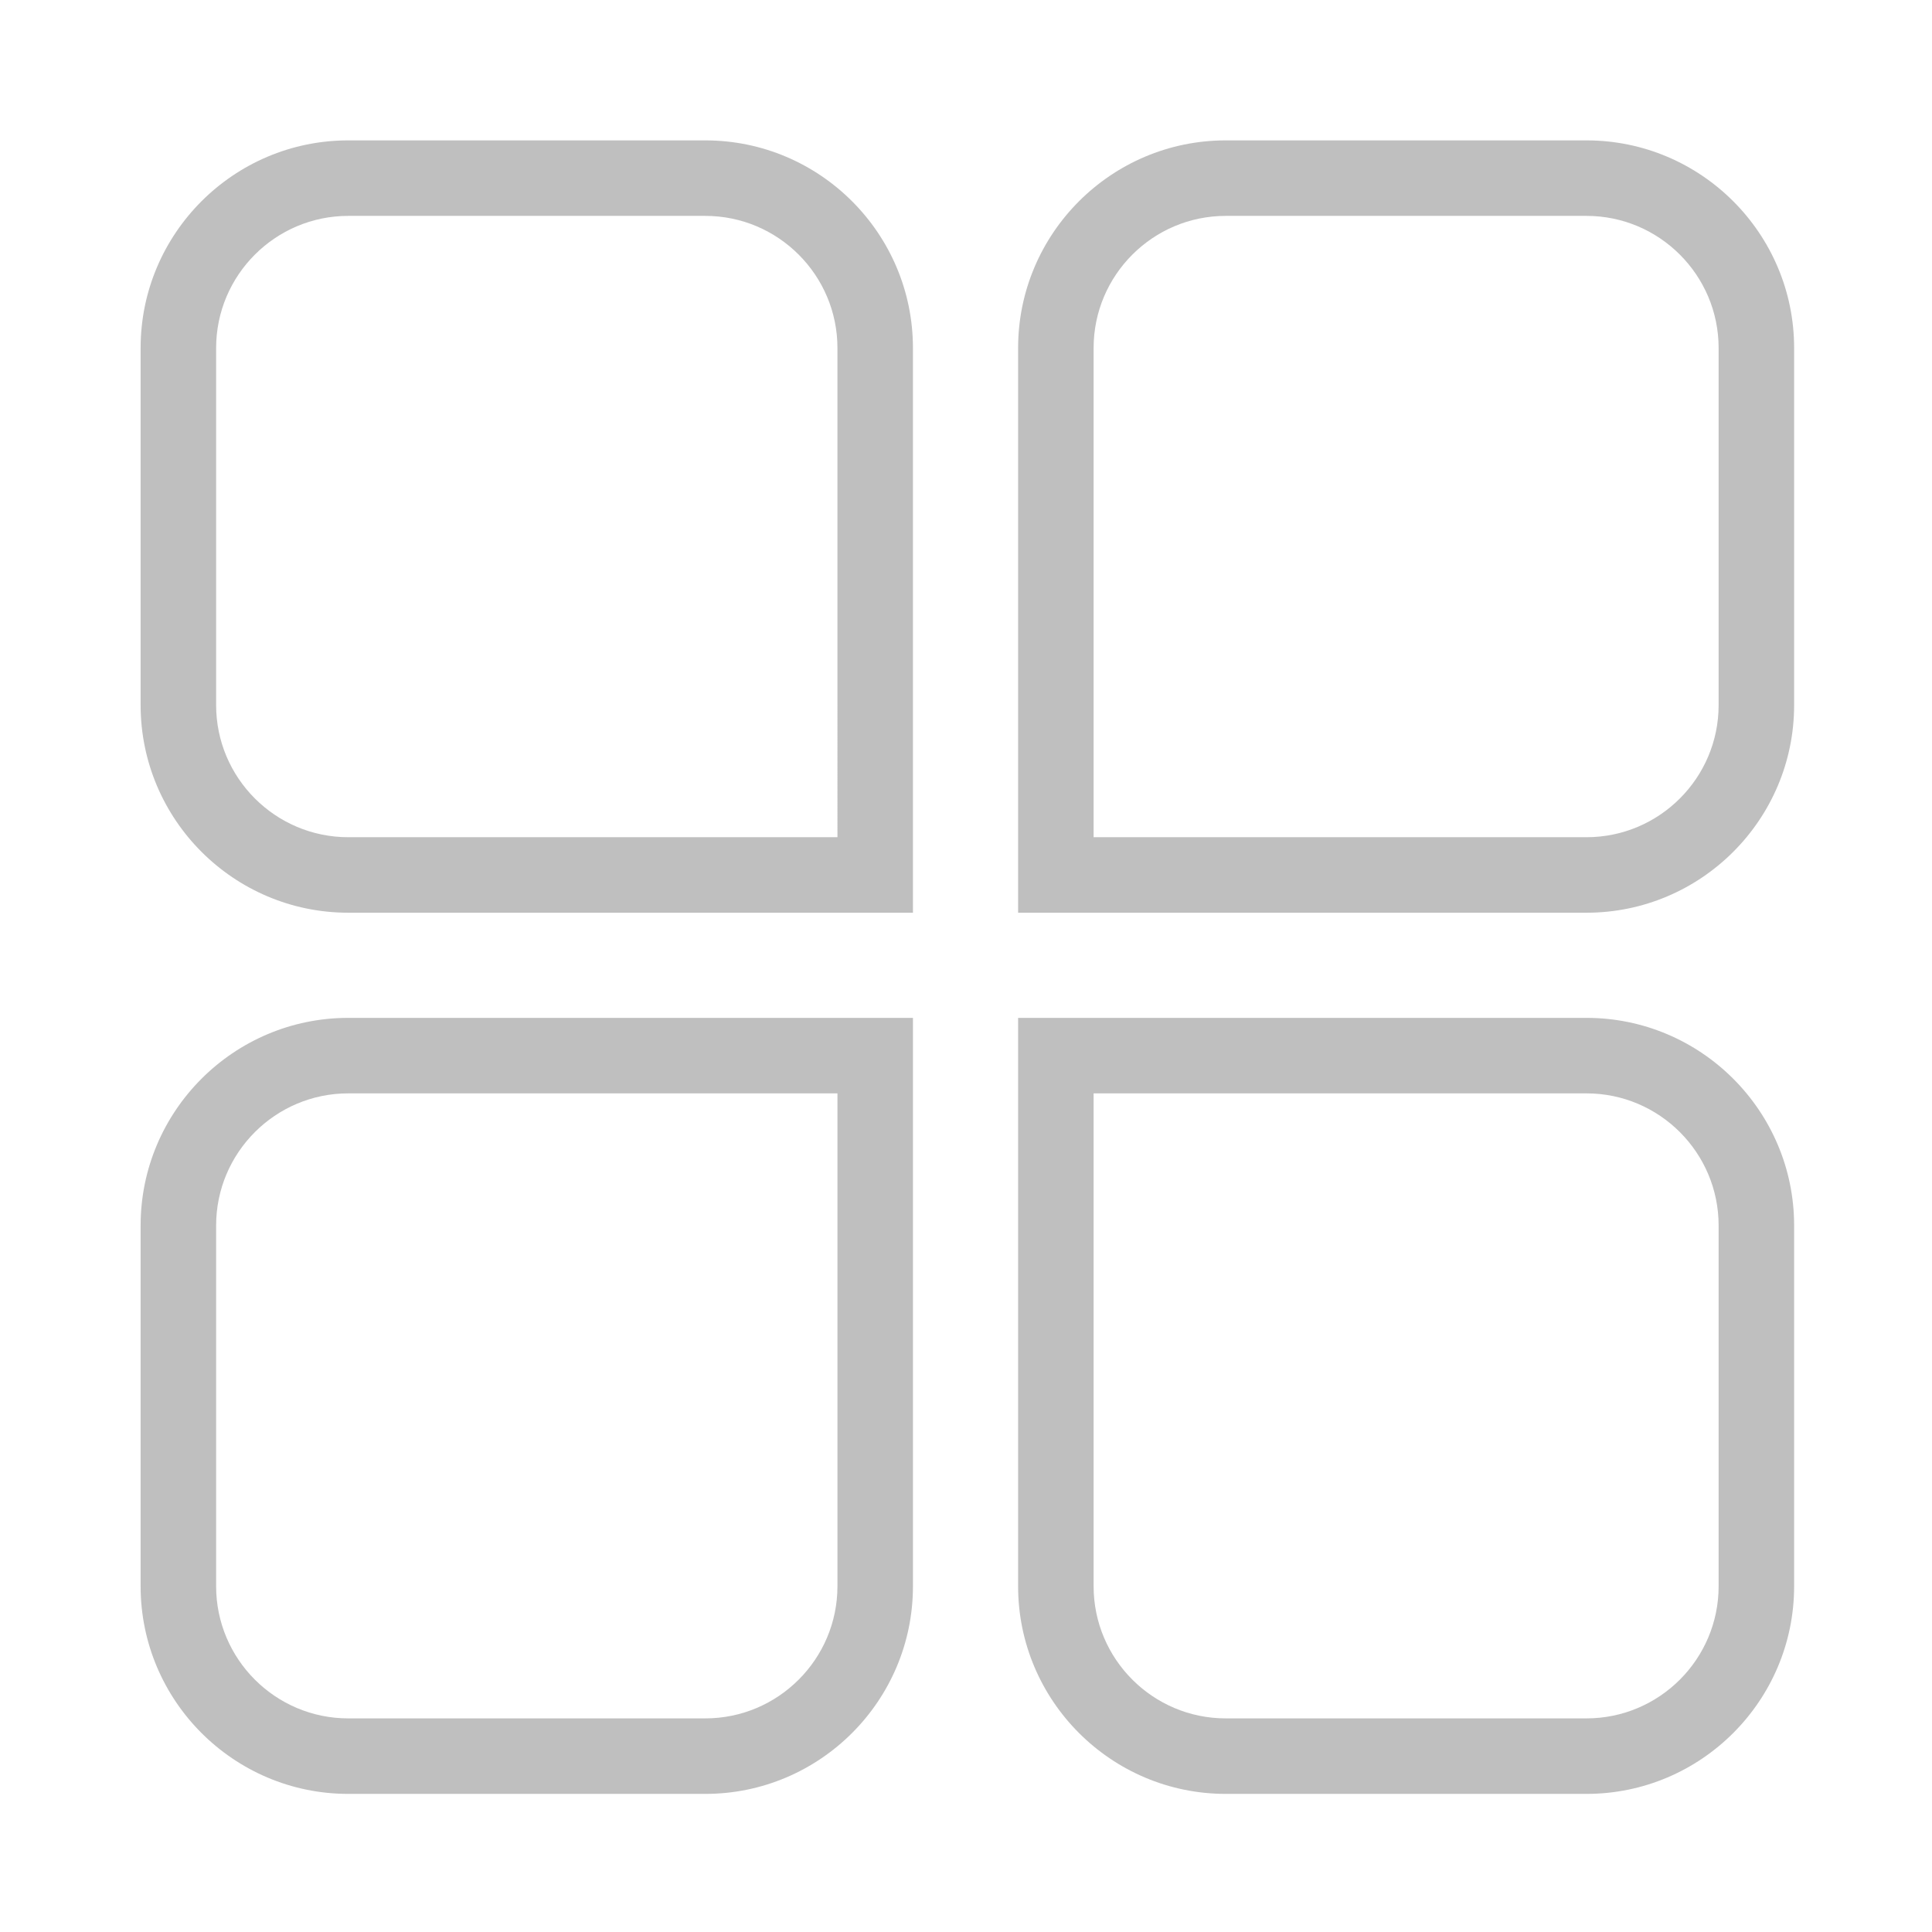 <?xml version="1.0" standalone="no"?><!DOCTYPE svg PUBLIC "-//W3C//DTD SVG 1.1//EN" "http://www.w3.org/Graphics/SVG/1.1/DTD/svg11.dtd"><svg t="1545404645056" class="icon" style="" viewBox="0 0 1024 1024" version="1.1" xmlns="http://www.w3.org/2000/svg" p-id="3037" xmlns:xlink="http://www.w3.org/1999/xlink" width="200" height="200"><defs><style type="text/css">@font-face { font-family: uc-nexus-iconfont; src: url("chrome-extension://pogijhnlcfmcppgimcaccdkmbedjkmhi/res/font_9qmmi8b8jsxxbt9.woff") format("woff"), url("chrome-extension://pogijhnlcfmcppgimcaccdkmbedjkmhi/res/font_9qmmi8b8jsxxbt9.ttf") format("truetype"); }
</style></defs><path d="M483.883 483.758H184.58c-60.681 0-110.05-49.368-110.05-110.05V184.456c0-60.681 49.368-110.05 110.05-110.05h189.252c60.681 0 110.05 49.368 110.05 110.05v299.302zM184.58 114.424c-38.615 0-70.031 31.417-70.031 70.031v189.253c0 38.615 31.416 70.031 70.03 70.031h259.284V184.456c0-38.614-31.416-70.03-70.03-70.03H184.58zM840.875 483.758H539.62V184.456c0-60.681 49.367-110.05 110.05-110.05h191.206c60.681 0 110.05 49.368 110.05 110.05V373.71c0 60.681-49.369 110.049-110.05 110.049zM579.636 443.74h261.24c38.614 0 70.03-31.416 70.03-70.03V184.455c0-38.614-31.416-70.03-70.03-70.03H649.666c-38.615 0-70.03 31.416-70.03 70.03V443.74zM373.834 950.799H184.581c-60.681 0-110.05-49.368-110.05-110.05V649.542c0-60.681 49.368-110.05 110.05-110.05h299.302V840.75c0 60.681-49.368 110.05-110.049 110.05z m-189.253-371.29c-38.615 0-70.031 31.417-70.031 70.032v191.208c0 38.615 31.416 70.031 70.03 70.031h189.253c38.615 0 70.031-31.416 70.031-70.03V579.51H184.581zM840.875 950.799H649.667c-60.68 0-110.049-49.368-110.049-110.05V539.492h301.257c60.681 0 110.05 49.368 110.05 110.05V840.75c0 60.68-49.369 110.049-110.05 110.049z m-261.239-371.29v261.24c0 38.615 31.416 70.031 70.031 70.031h191.208c38.615 0 70.031-31.416 70.031-70.03V649.541c0-38.615-31.416-70.031-70.03-70.031h-261.24z" fill="#bfbfbf" p-id="3038"></path></svg>